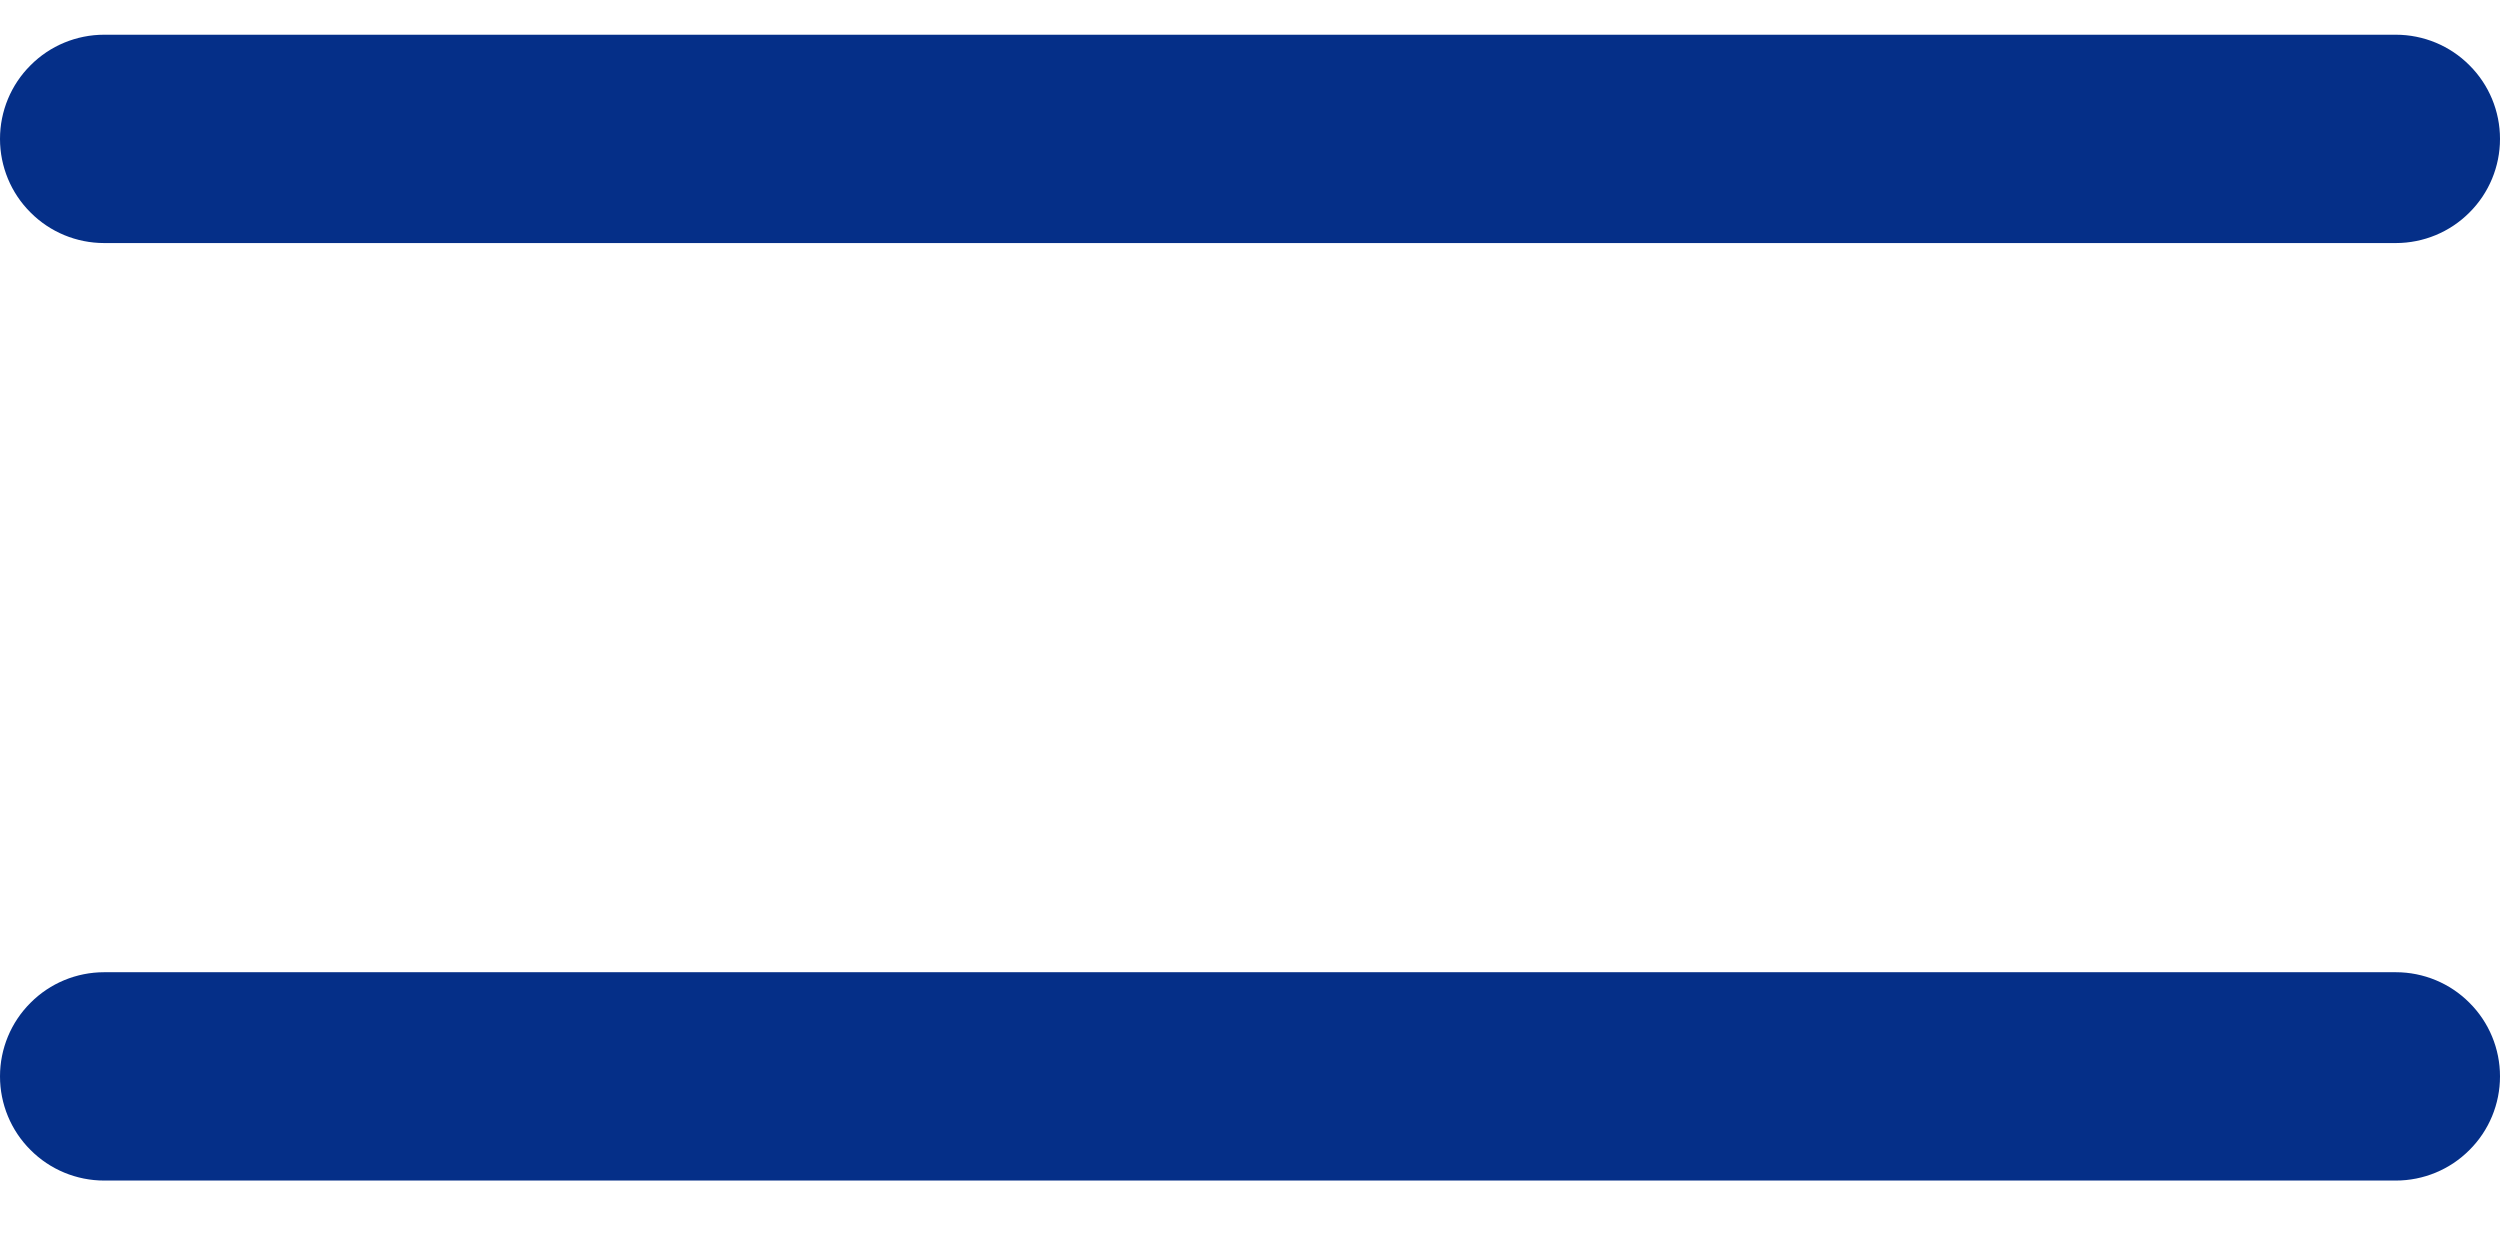 <svg width="18" height="9" viewBox="0 0 18 9" fill="none" xmlns="http://www.w3.org/2000/svg">
<path fill-rule="evenodd" clip-rule="evenodd" d="M0 1C0 0.801 0.079 0.61 0.22 0.47C0.36 0.329 0.551 0.25 0.75 0.25H17.25C17.449 0.25 17.64 0.329 17.78 0.47C17.921 0.61 18 0.801 18 1C18 1.199 17.921 1.39 17.78 1.53C17.64 1.671 17.449 1.75 17.25 1.75H0.75C0.551 1.75 0.36 1.671 0.22 1.53C0.079 1.39 0 1.199 0 1ZM0 7.75C0 7.551 0.079 7.36 0.22 7.22C0.36 7.079 0.551 7 0.75 7H17.25C17.449 7 17.64 7.079 17.78 7.22C17.921 7.36 18 7.551 18 7.75C18 7.949 17.921 8.14 17.78 8.28C17.64 8.421 17.449 8.5 17.25 8.5H0.75C0.551 8.5 0.36 8.421 0.22 8.28C0.079 8.14 0 7.949 0 7.75Z" fill="#052F88"/>
</svg>
